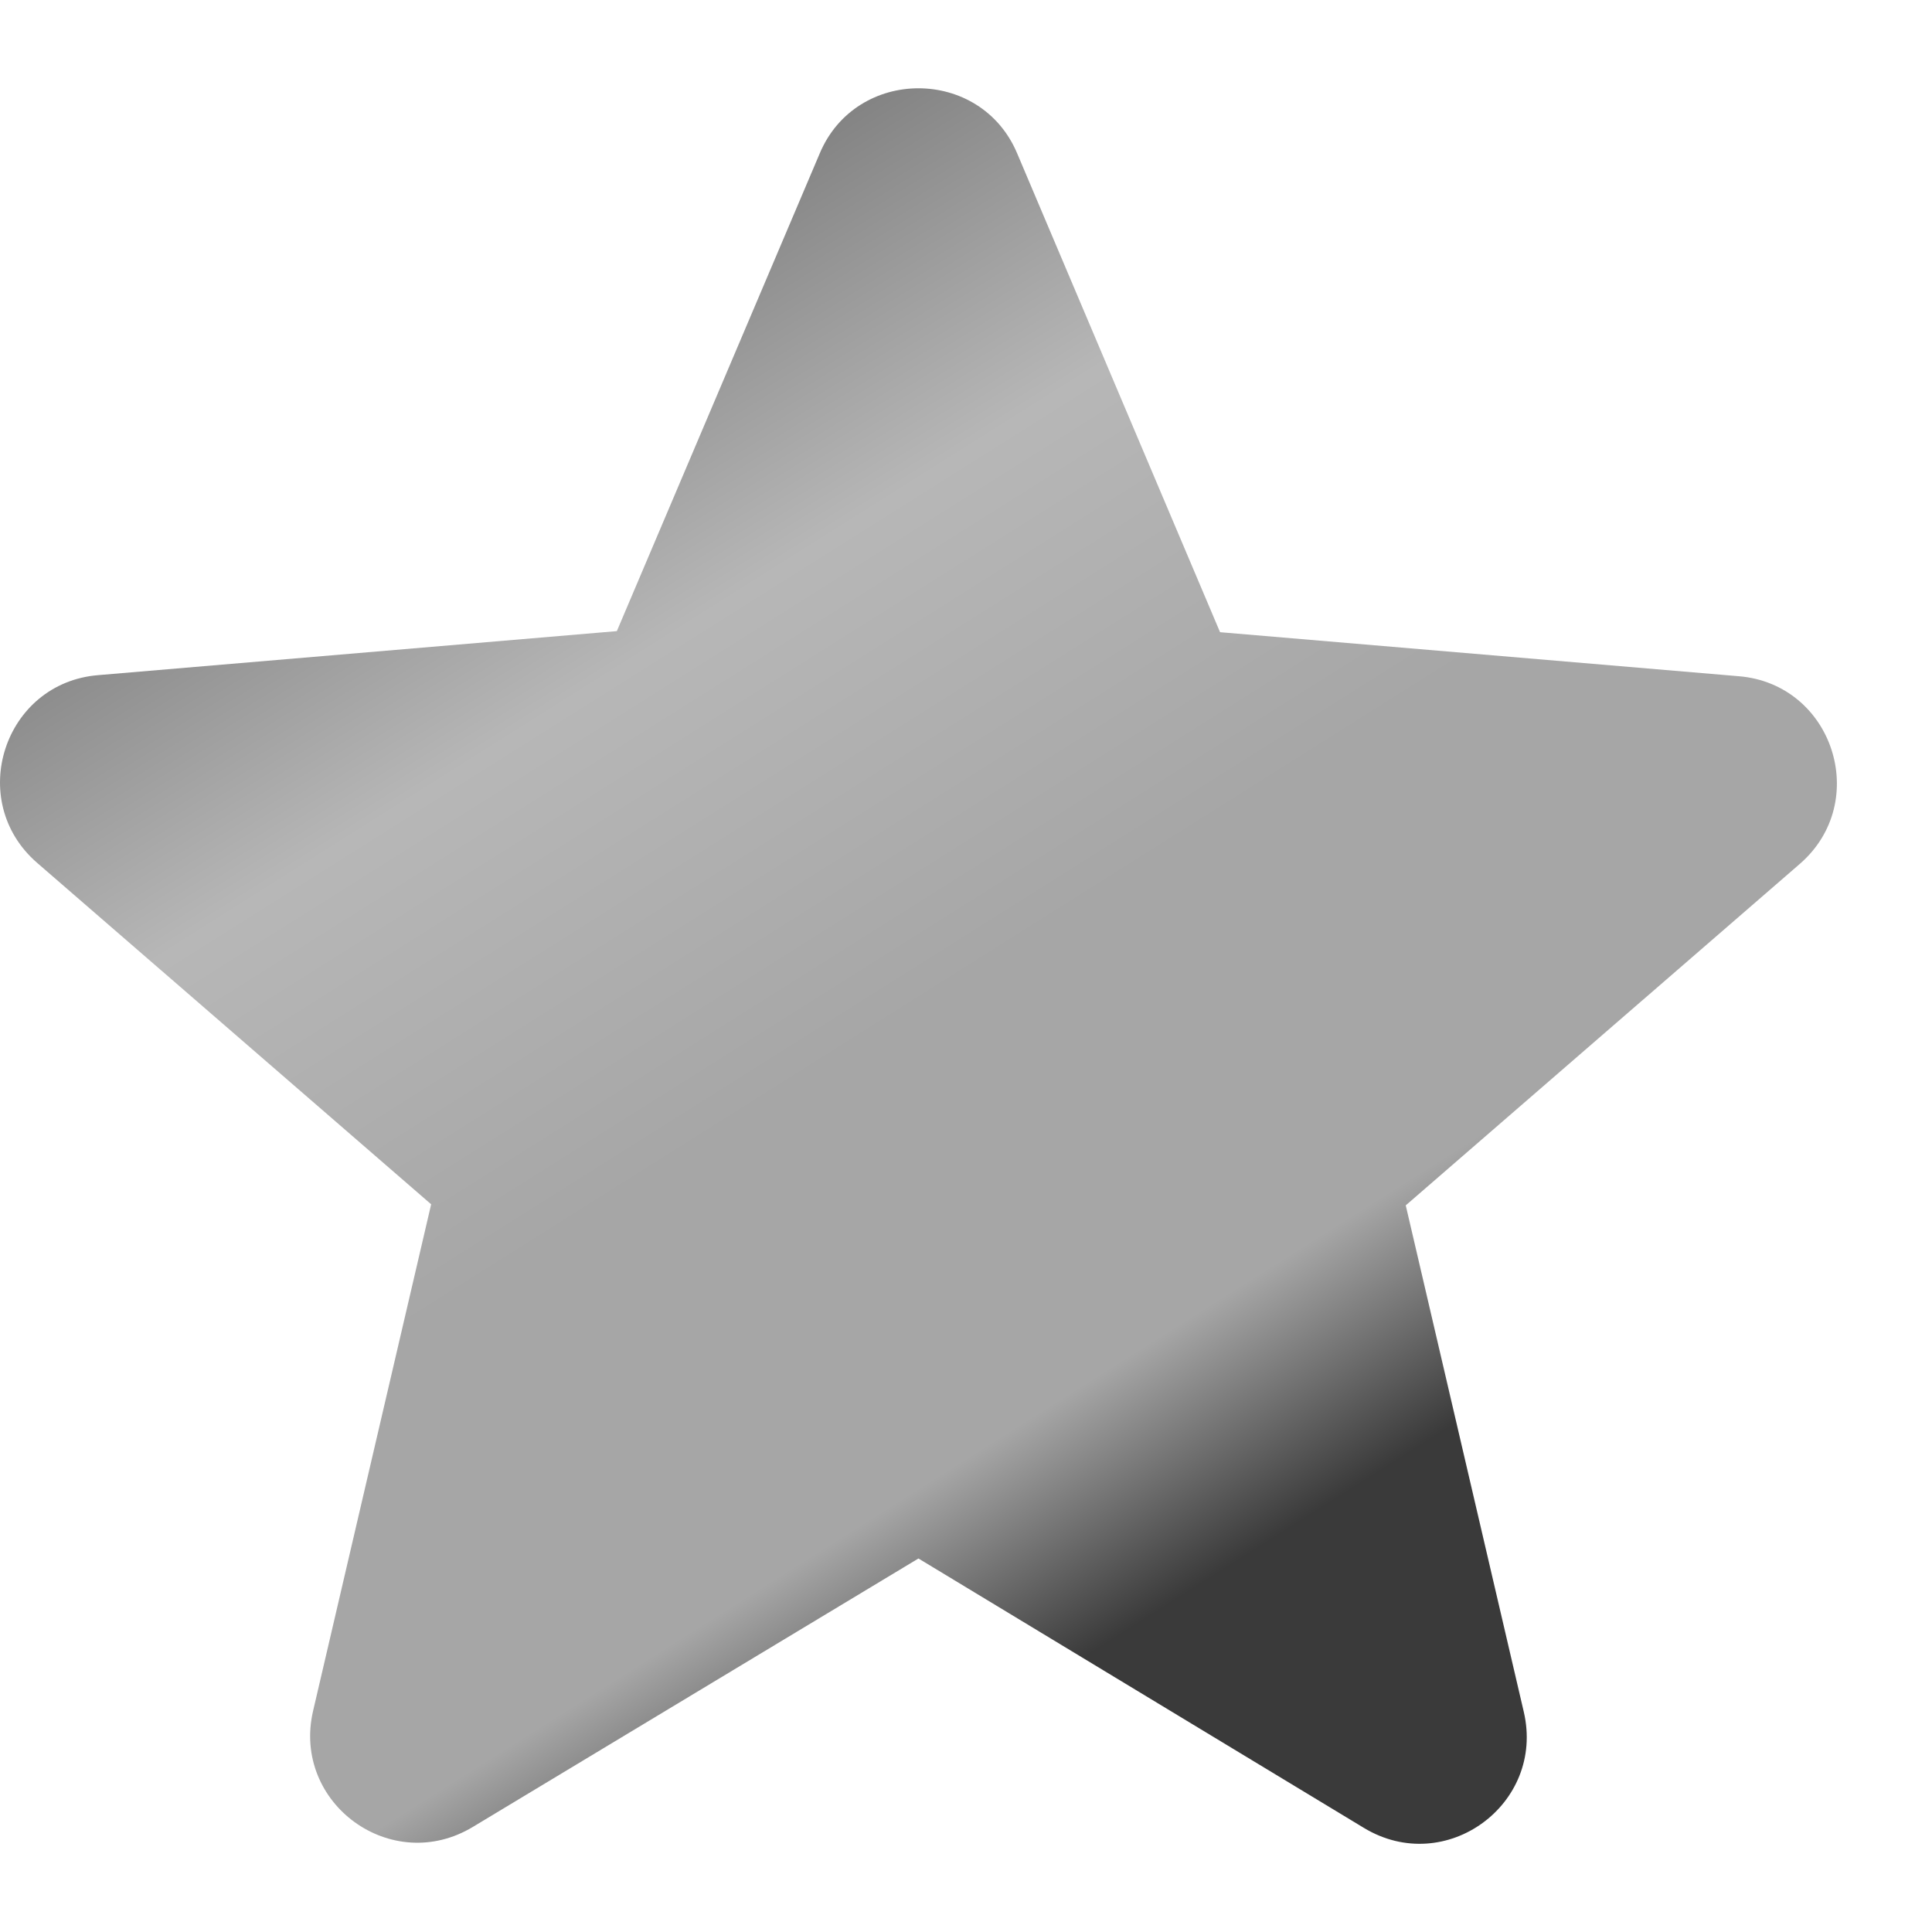 <svg width="18" height="18" viewBox="0 0 18 18" fill="none" xmlns="http://www.w3.org/2000/svg">
<path d="M8.557 14.52L12.707 17.03C13.467 17.49 14.397 16.81 14.197 15.95L13.097 11.23L16.767 8.05C17.437 7.47 17.077 6.37 16.197 6.3L11.367 5.89L9.477 1.43C9.137 0.62 7.977 0.62 7.637 1.43L5.747 5.88L0.917 6.29C0.037 6.36 -0.323 7.46 0.347 8.04L4.017 11.22L2.917 15.94C2.717 16.8 3.647 17.48 4.407 17.02L8.557 14.52Z" fill="url(#paint0_linear_16_3114)"/>
<defs>
<linearGradient id="paint0_linear_16_3114" x1="-1.07" y1="4.787" x2="6.908" y2="17.455" gradientUnits="userSpaceOnUse">
<stop stop-color="#6A6A6A"/>
<stop offset="0.325" stop-color="#B7B7B7"/>
<stop offset="0.605" stop-color="#A6A6A6"/>
<stop offset="0.856" stop-color="#A6A6A6"/>
<stop offset="1" stop-color="#3A3A3A"/>
</linearGradient>
</defs>
</svg>
